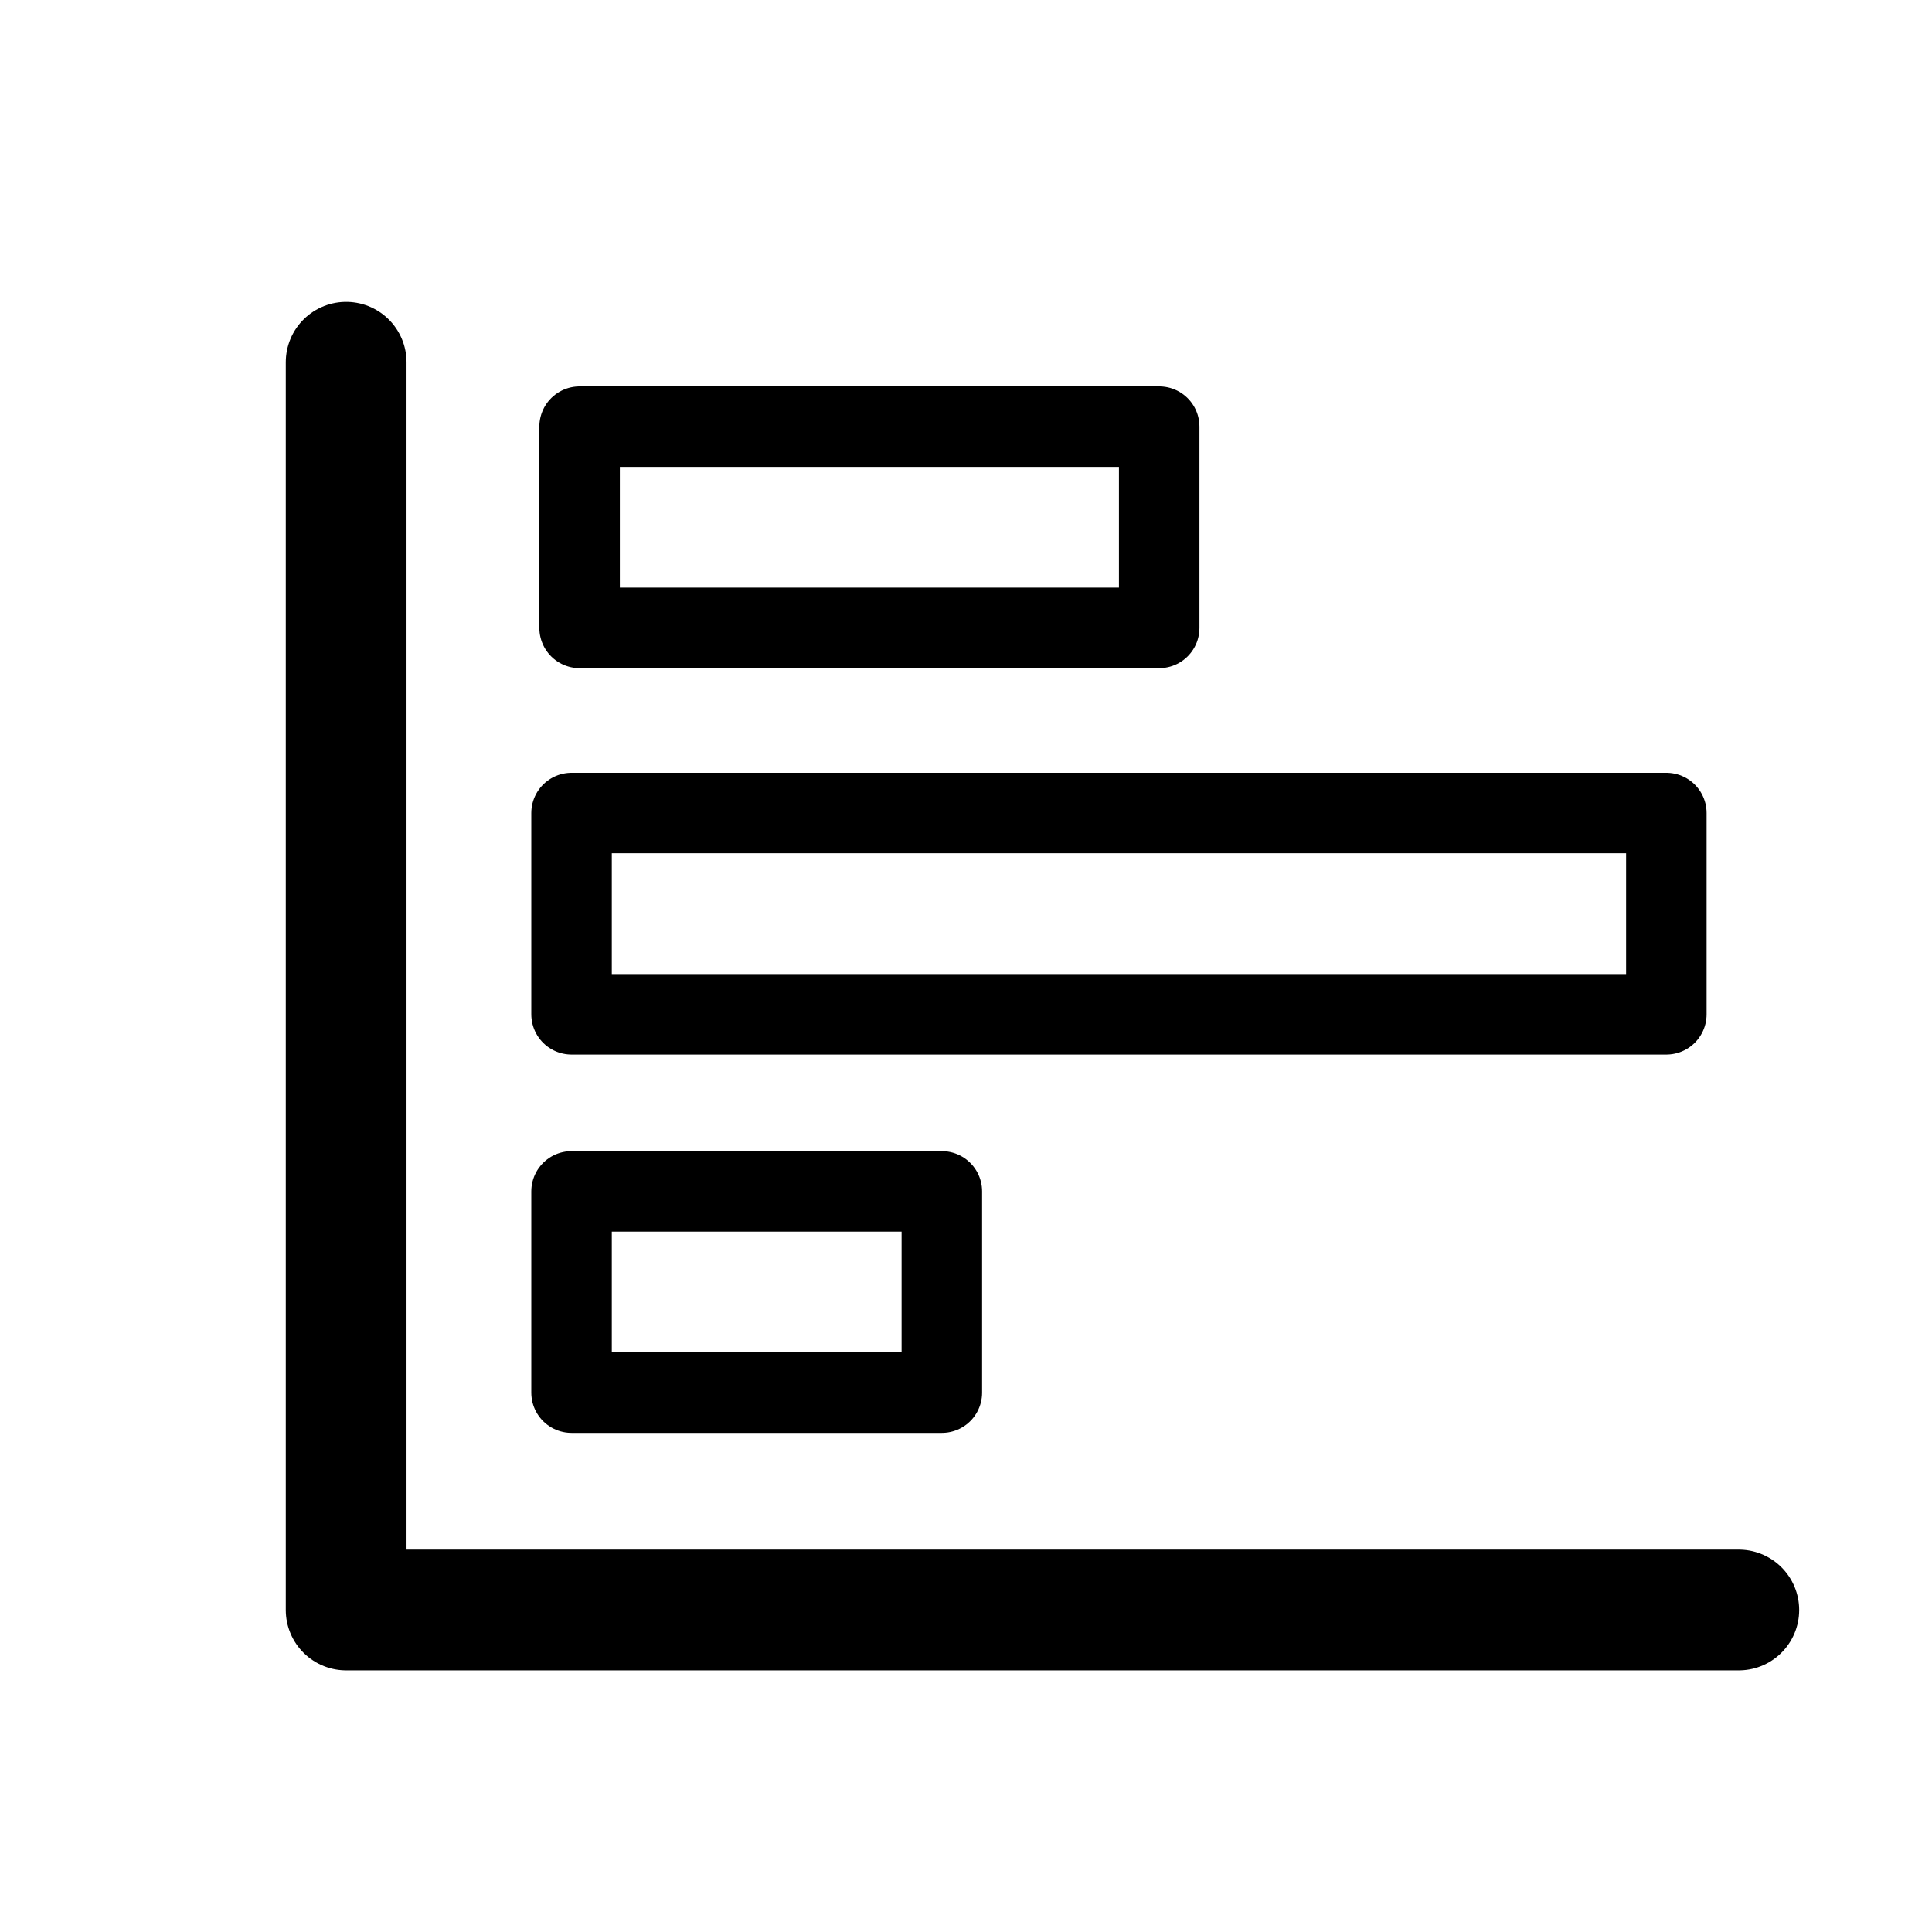 <?xml version="1.0" encoding="utf-8"?>
<!-- Generator: Adobe Illustrator 24.2.3, SVG Export Plug-In . SVG Version: 6.00 Build 0)  -->
<svg version="1.1" id="圖層_1" xmlns="http://www.w3.org/2000/svg" xmlns:xlink="http://www.w3.org/1999/xlink" x="0px" y="0px"
	 viewBox="0 0 24 24" style="enable-background:new 0 0 24 24;" xml:space="preserve">
<style type="text/css">
	.st0{fill:none;stroke:#000000;stroke-width:1.5;stroke-linecap:round;stroke-linejoin:round;stroke-miterlimit:10;}
	.st1{fill:none;stroke:#000000;stroke-linecap:round;stroke-linejoin:round;stroke-miterlimit:10;}
</style>
<g>
	<polyline class="st0" points="4.3,4.5 4.3,20 21.6,20 	"/>
	<rect x="7.2" y="5.3" class="st1" width="7.2" height="2.5"/>
	<rect x="7.1" y="10.1" class="st1" width="13.6" height="2.5"/>
	<rect x="7.1" y="14.8" class="st1" width="4.6" height="2.5"/>
</g>
</svg>
